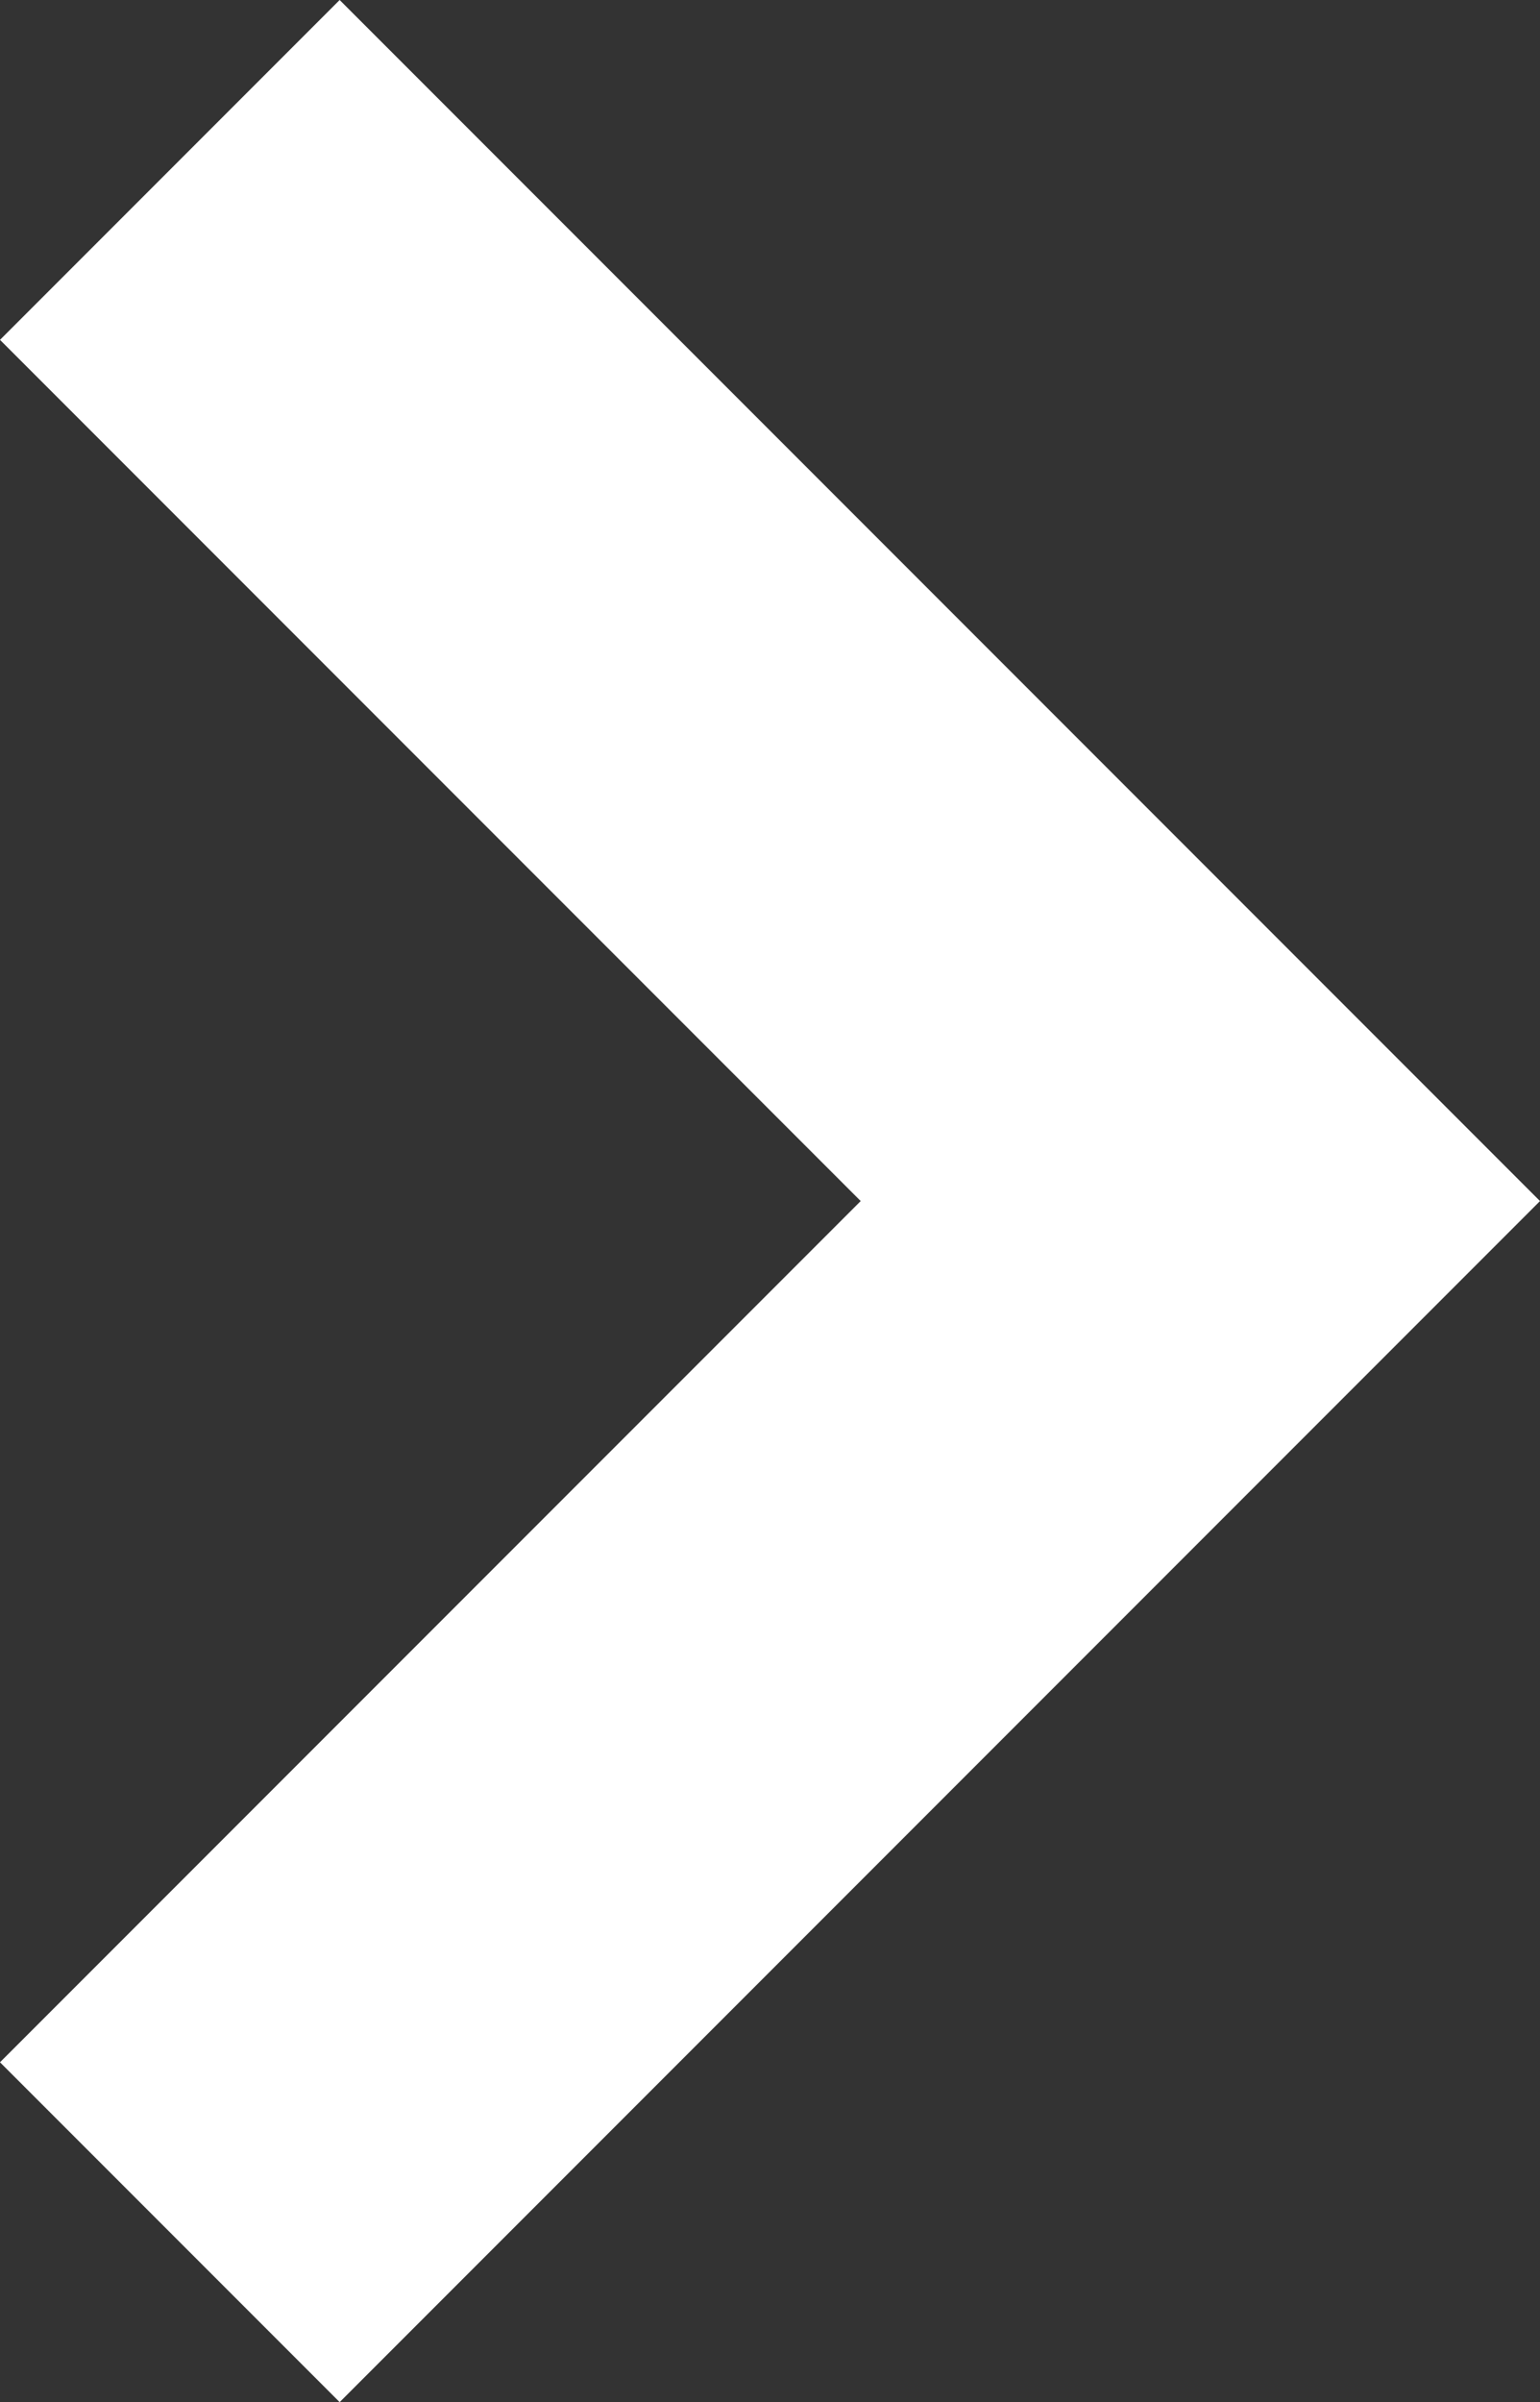 <svg xmlns="http://www.w3.org/2000/svg" viewBox="0 0 17.32 27"><rect x="0" y="0" width="17.32" height="27" fill="#333333" stroke="none"/><defs><style>.cls-1{fill:#fff;}</style></defs><g id="레이어_2" data-name="레이어 2"><g id="레이어_1-2" data-name="레이어 1"><polygon class="cls-1" points="3.82 27 0 23.18 9.68 13.5 0 3.82 3.82 0 17.32 13.5 3.82 27"/></g></g></svg>